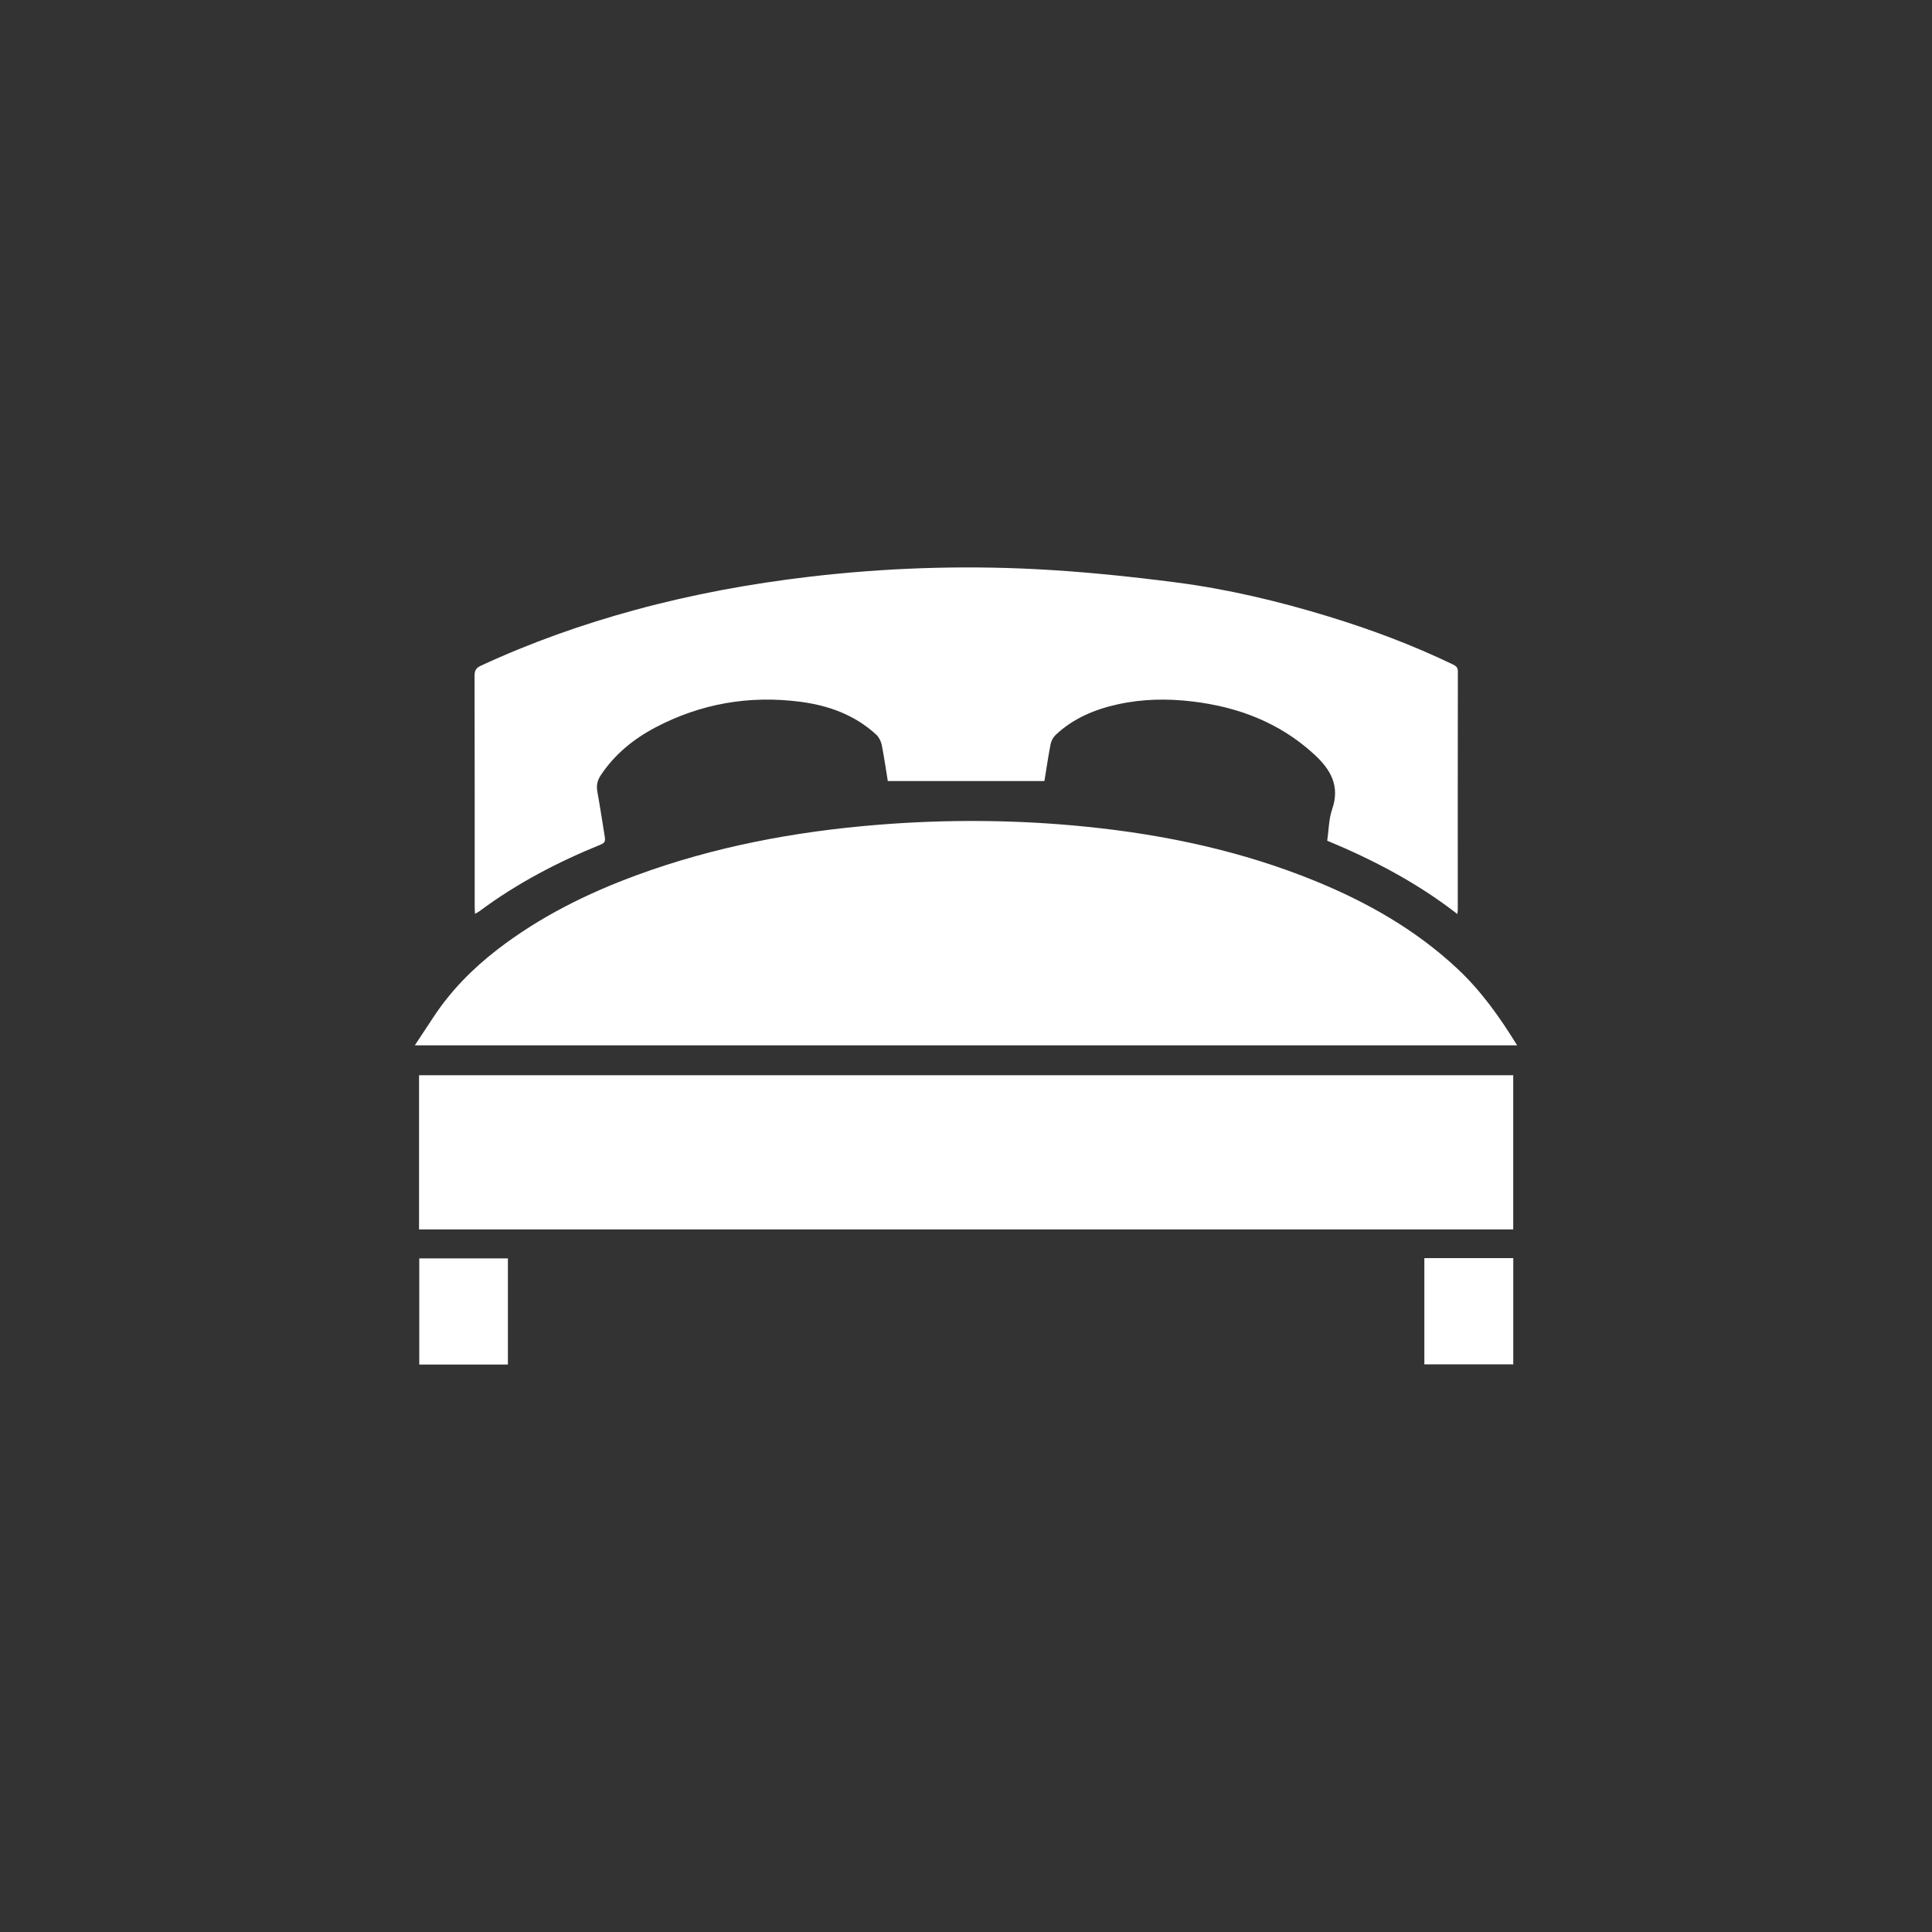 <?xml version="1.0" encoding="UTF-8"?><svg id="a" xmlns="http://www.w3.org/2000/svg" viewBox="0 0 700 700"><rect x="0" y="0" width="700" height="700" fill="#333333" stroke="none"/><defs><style>.b{fill:#fff;}</style></defs><path class="b" d="M150.3,378.74c2.39-3.61,4.58-6.92,6.76-10.24,6.23-9.47,14.06-17.44,22.99-24.34,15.36-11.87,32.5-20.41,50.66-27.08,28.18-10.35,57.36-15.81,87.19-18.23,25.31-2.05,50.62-1.87,75.88,.7,28.38,2.89,56.11,8.79,82.62,19.6,18.93,7.72,36.52,17.7,51.58,31.77,8.63,8.06,15.38,17.55,21.71,27.83H150.3Z"/><path class="b" d="M151.83,445.44v-55.86h396.44v55.86H151.83Z"/><path class="b" d="M527.99,331.14c-14.55-11.29-30.29-19.54-47.11-26.54,.55-3.74,.55-7.79,1.79-11.41,2.92-8.48-.58-14.42-6.51-19.87-12.48-11.47-27.43-17.15-44-19.15-9.09-1.1-18.17-.96-27.13,1.01-8.42,1.85-16.23,5.11-22.6,11.15-.87,.82-1.55,2.12-1.78,3.3-.86,4.4-1.5,8.85-2.24,13.36h-56.74c-.67-4.11-1.31-8.63-2.2-13.09-.27-1.33-1-2.8-1.98-3.71-7.82-7.23-17.41-10.63-27.73-11.95-18.38-2.34-35.9,.69-52.33,9.35-7.92,4.18-14.73,9.72-19.76,17.29-1.28,1.92-1.64,3.75-1.23,5.99,.98,5.39,1.78,10.82,2.67,16.23,.21,1.27,.26,2.21-1.36,2.86-15.6,6.34-30.45,14.07-43.99,24.16-.43,.32-.93,.55-1.66,.97-.05-1.08-.11-1.87-.11-2.65,0-27.87,.02-55.74-.05-83.61,0-1.92,.55-2.83,2.32-3.65,18.08-8.37,36.78-15,56.01-20.23,20.66-5.62,41.64-9.47,62.87-11.97,27.24-3.21,54.59-4.16,81.96-2.77,16.98,.86,33.96,2.61,50.83,4.79,18.75,2.42,37.17,6.79,55.27,12.32,15.51,4.74,30.67,10.41,45.3,17.47,1.15,.56,1.71,1.1,1.71,2.51-.05,28.77-.03,57.55-.03,86.32,0,.31-.07,.63-.16,1.51Z"/><path class="b" d="M184.02,494.4h-32.11v-38.46h32.11v38.46Z"/><path class="b" d="M516.07,455.84h32.22v38.49h-32.22v-38.49Z"/></svg>
